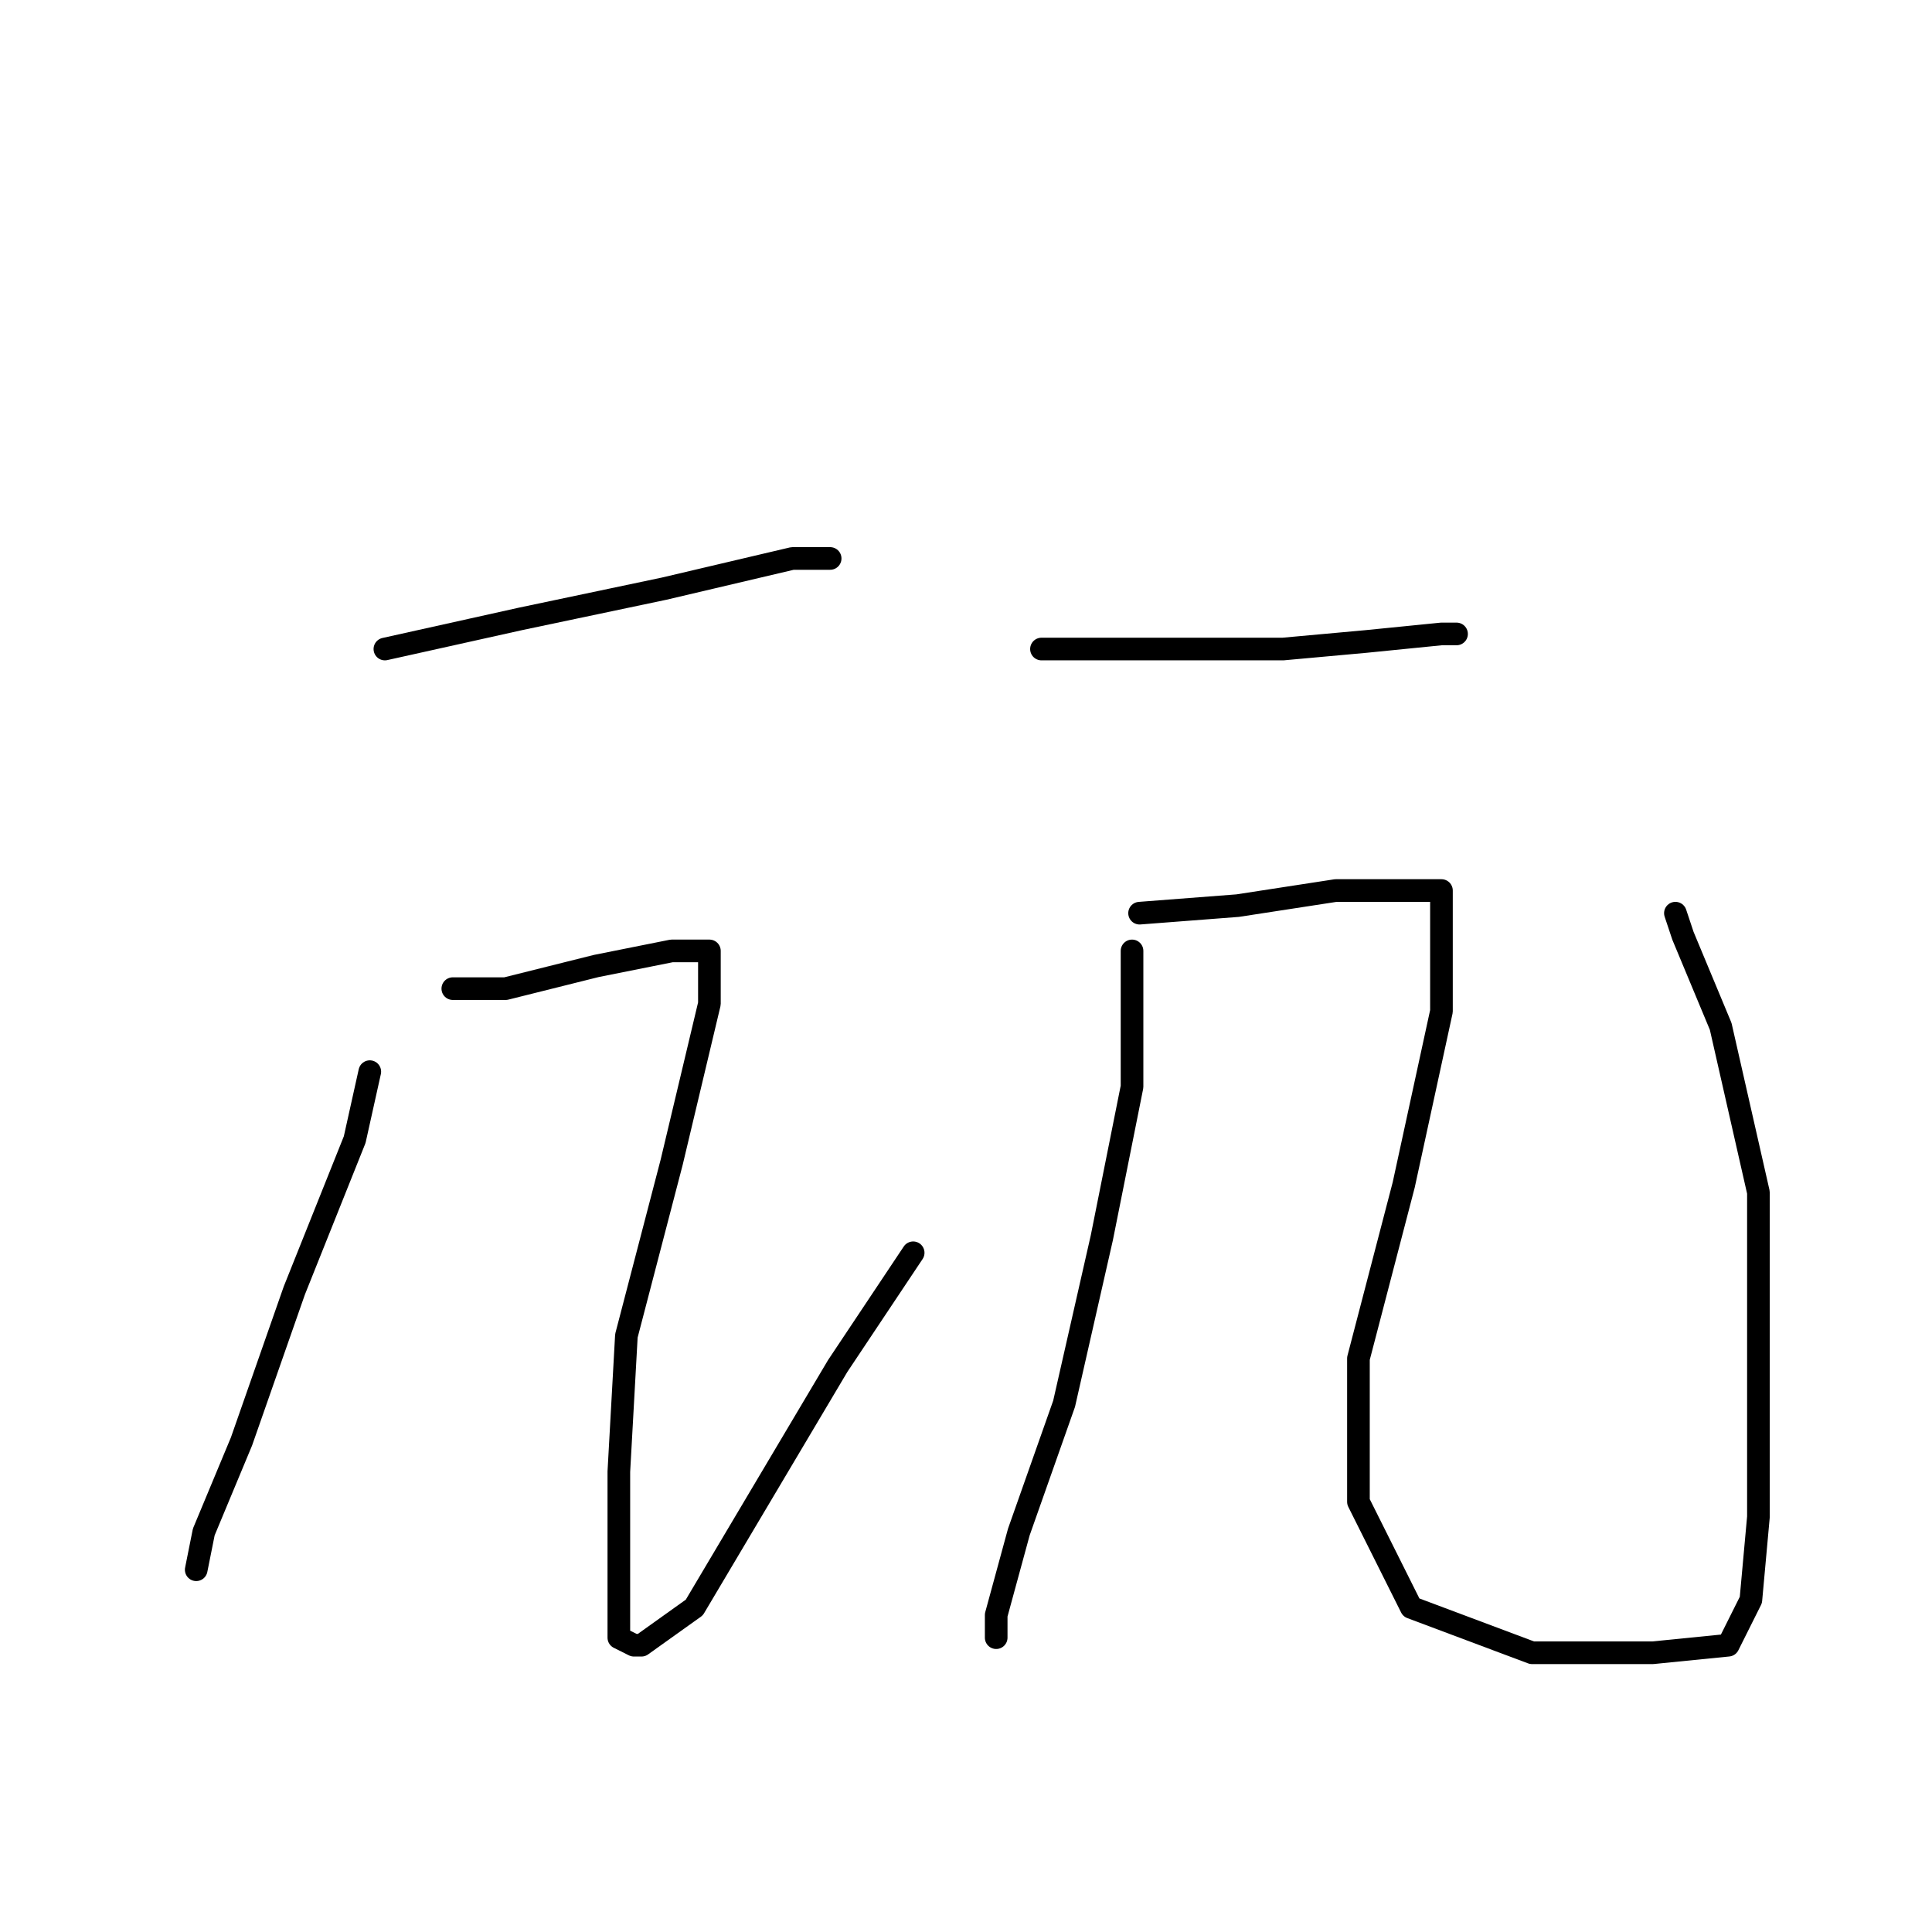 <?xml version="1.0" standalone="no"?>
    <svg width="256" height="256" xmlns="http://www.w3.org/2000/svg" version="1.1">
    <polyline stroke="black" stroke-width="3" stroke-linecap="round" fill="transparent" stroke-linejoin="round" points="51 86 69 82 88 78 105 74 110 74 110 74 " />
        <polyline stroke="black" stroke-width="3" stroke-linecap="round" fill="transparent" stroke-linejoin="round" points="49 142 47 151 39 171 32 191 27 203 26 208 26 208 " />
        <polyline stroke="black" stroke-width="3" stroke-linecap="round" fill="transparent" stroke-linejoin="round" points="60 131 67 131 79 128 89 126 92 126 94 126 94 133 89 154 83 177 82 195 82 208 82 216 82 217 84 218 85 218 92 213 111 181 121 166 121 166 " />
        <polyline stroke="black" stroke-width="3" stroke-linecap="round" fill="transparent" stroke-linejoin="round" points="138 86 144 86 157 86 170 86 181 85 191 84 193 84 193 84 " />
        <polyline stroke="black" stroke-width="3" stroke-linecap="round" fill="transparent" stroke-linejoin="round" points="150 126 150 144 146 164 141 186 135 203 132 214 132 217 132 217 " />
        <polyline stroke="black" stroke-width="3" stroke-linecap="round" fill="transparent" stroke-linejoin="round" points="151 121 164 120 177 118 188 118 191 118 191 134 186 157 180 180 180 199 187 213 203 219 219 219 229 218 232 212 233 201 233 184 233 158 228 136 223 124 222 121 222 121 " />
        </svg>